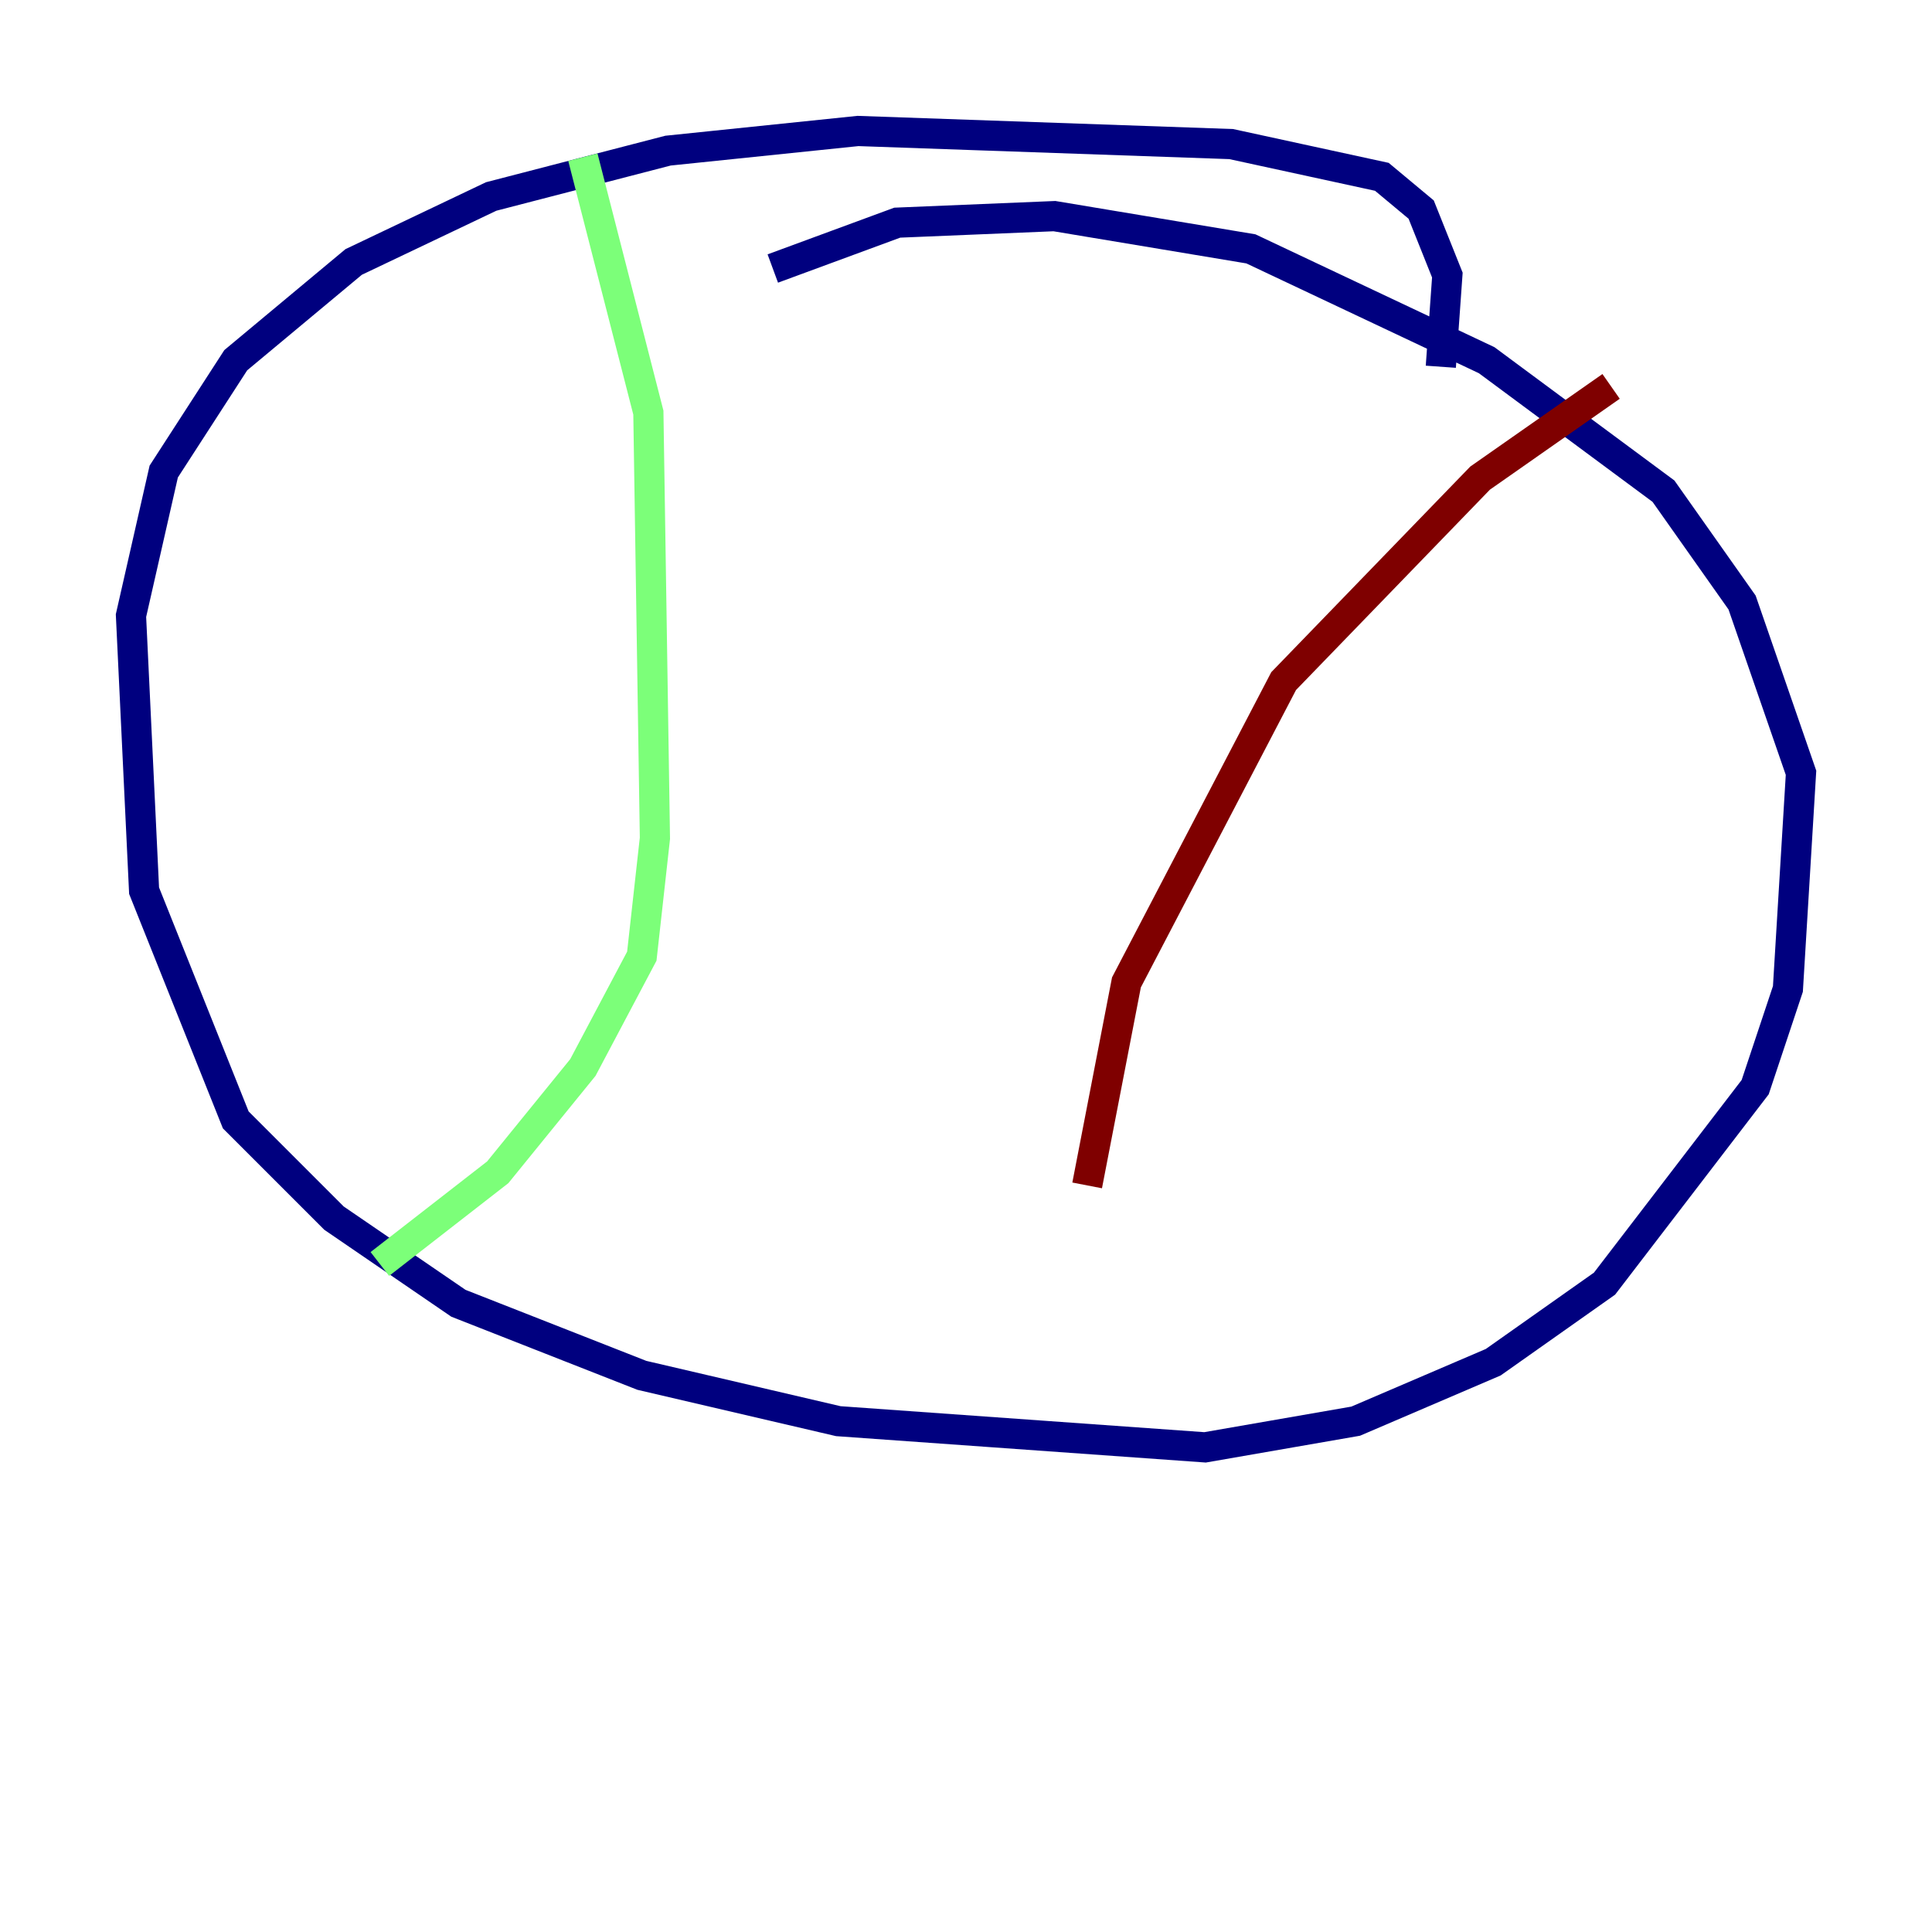 <?xml version="1.0" encoding="utf-8" ?>
<svg baseProfile="tiny" height="128" version="1.2" viewBox="0,0,128,128" width="128" xmlns="http://www.w3.org/2000/svg" xmlns:ev="http://www.w3.org/2001/xml-events" xmlns:xlink="http://www.w3.org/1999/xlink"><defs /><polyline fill="none" points="95.458,24.298 95.891,18.224 94.156,13.885 91.552,11.715 81.573,9.546 56.841,8.678 44.258,9.98 32.542,13.017 23.43,17.356 15.62,23.864 10.848,31.241 8.678,40.786 9.546,59.01 15.62,74.197 22.129,80.705 30.373,86.346 42.522,91.119 55.539,94.156 79.837,95.891 89.817,94.156 98.929,90.251 106.305,85.044 116.285,72.027 118.454,65.519 119.322,51.2 115.417,39.919 110.21,32.542 98.495,23.864 82.875,16.488 69.858,14.319 59.444,14.752 51.2,17.79" stroke="#00007f" stroke-width="2" /><polyline fill="none" points="38.617,10.414 42.956,27.336 43.39,55.539 42.522,63.349 38.617,70.725 32.976,77.668 25.166,83.742" stroke="#7cff79" stroke-width="2" /><polyline fill="none" points="106.739,25.6 98.061,31.675 85.044,45.125 74.63,65.085 72.027,78.536" stroke="#7f0000" stroke-width="2" /></svg>